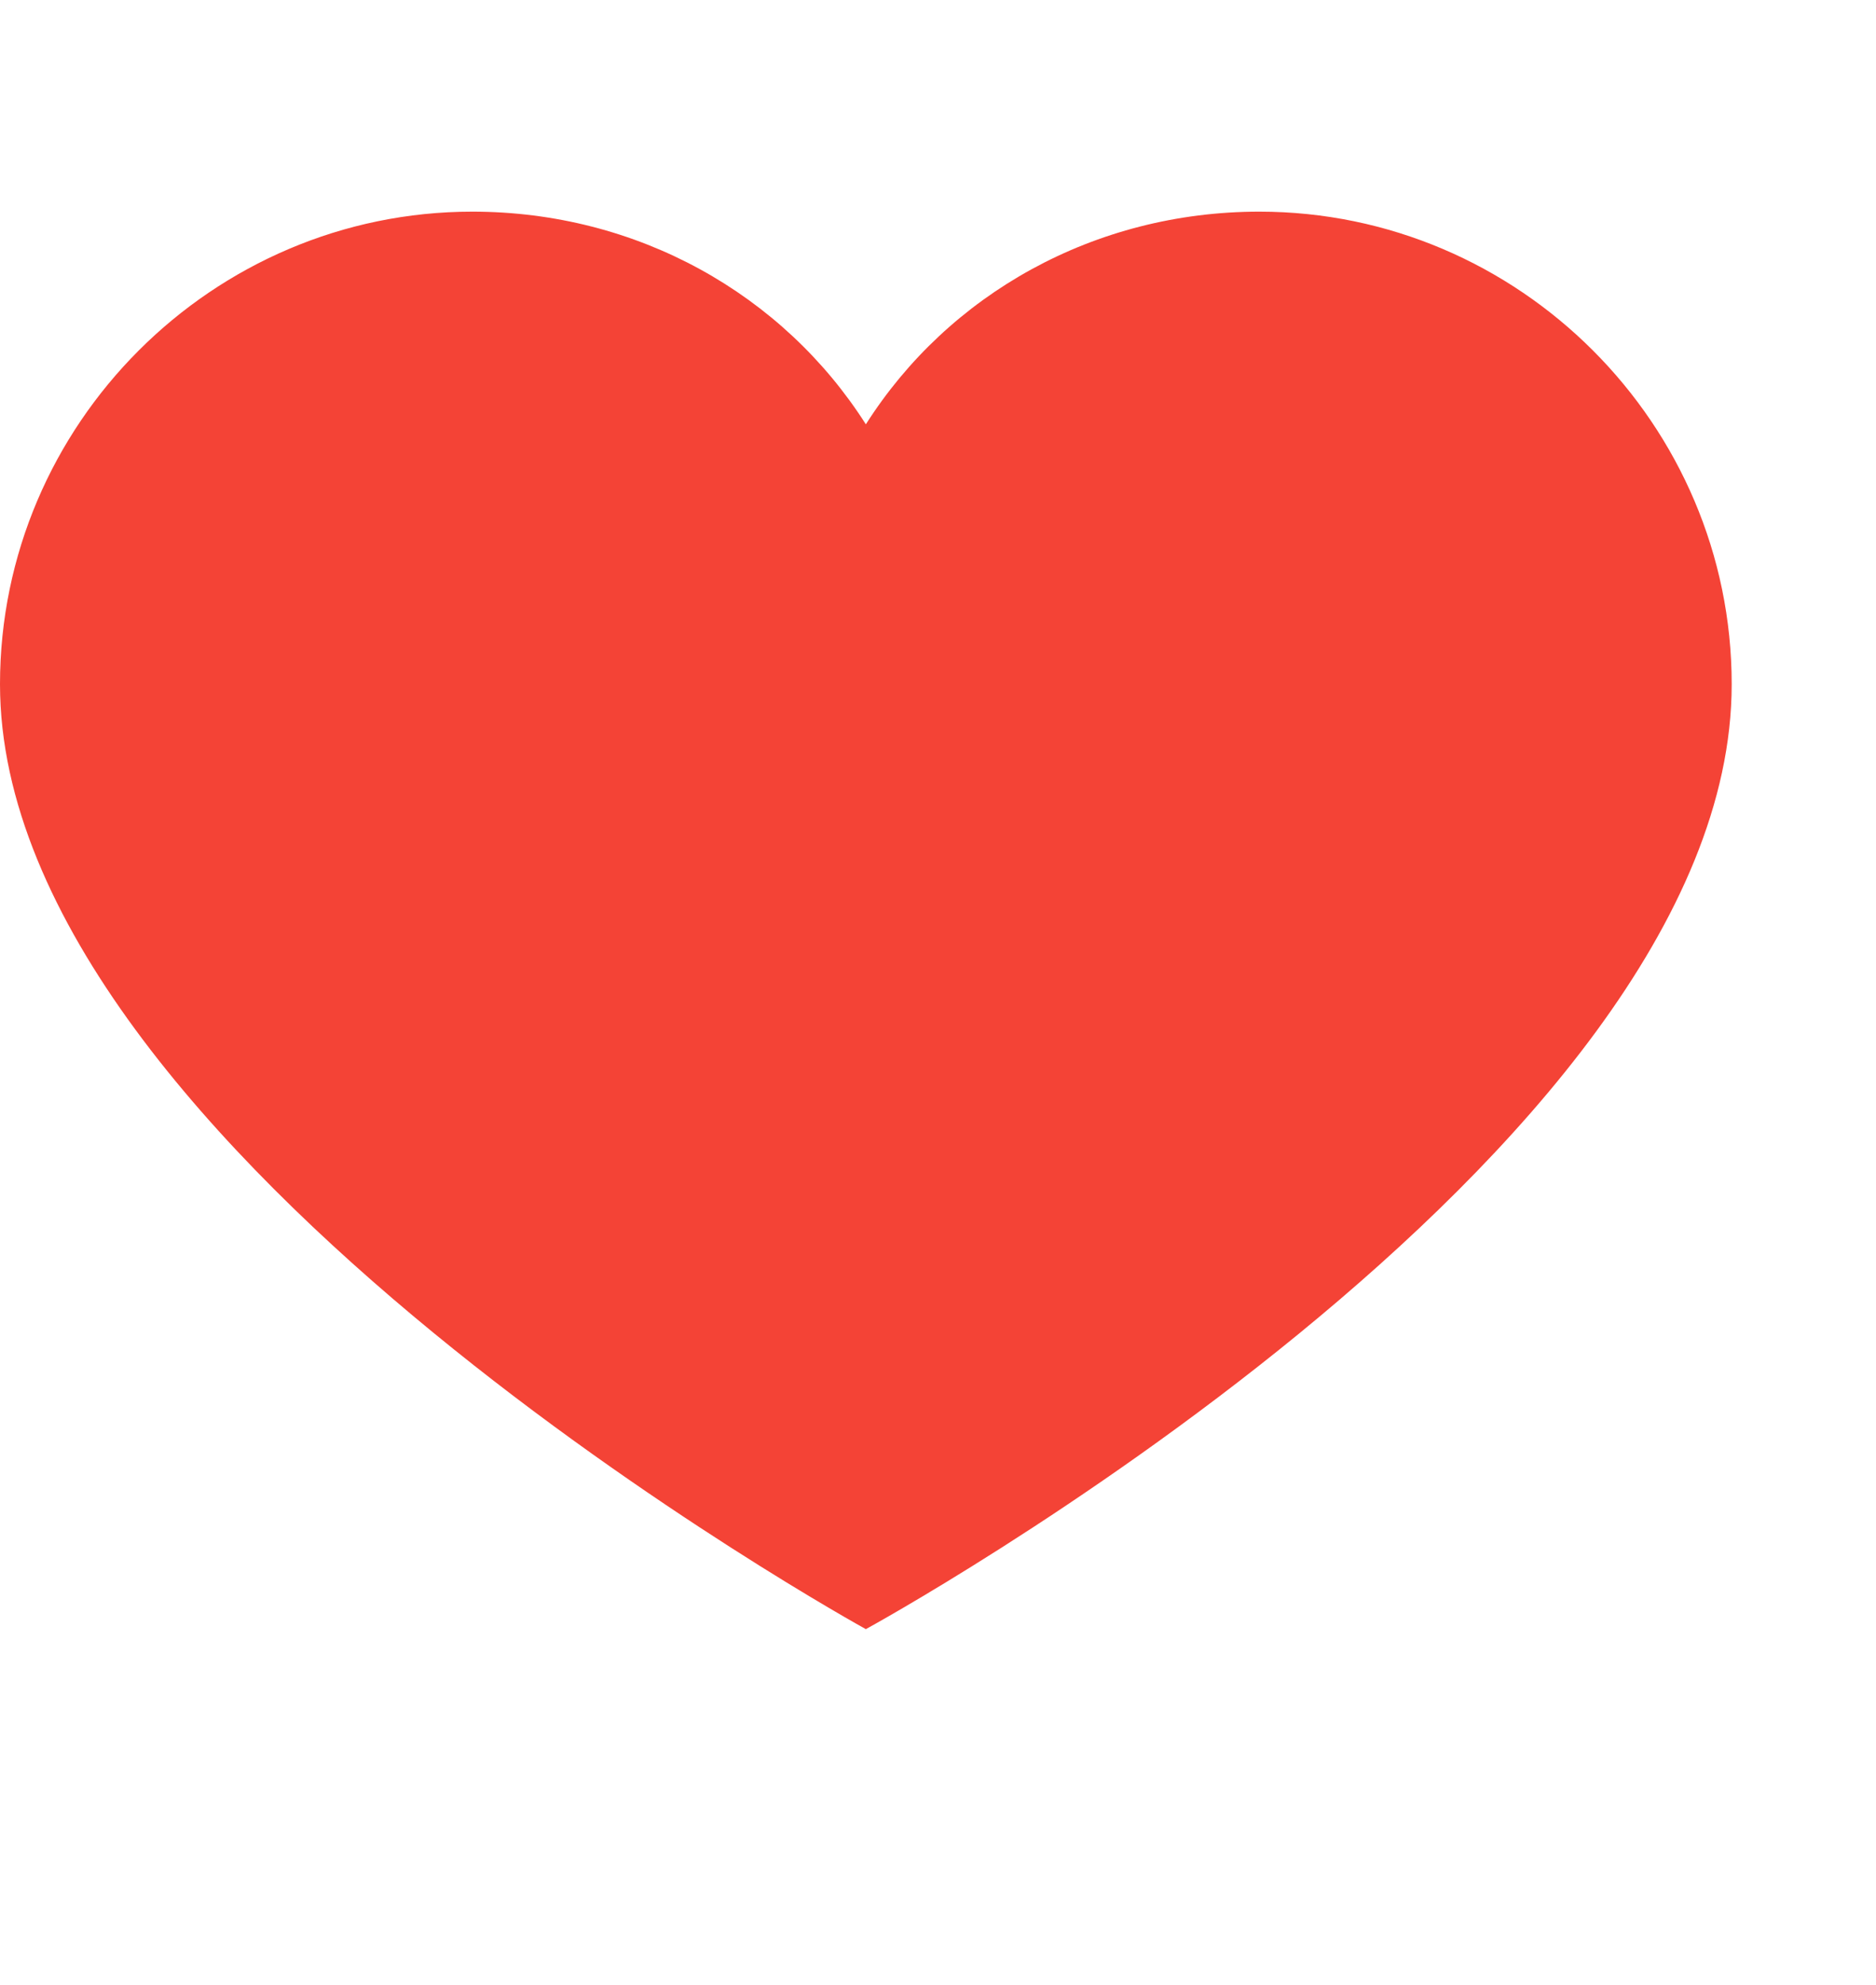 <svg width='26' height='27.5' role="img" focusable="false" aria-hidden="true" xmlns="http://www.w3.org/2000/svg" viewBox="1 1 13 13"><path fill="#f44336" d="M9.727 2.091c-1.145 0-2.155.573-2.727 1.473-.573-.9-1.582-1.473-2.727-1.473C2.473 2.091 1 3.564 1 5.364c0 3.245 6 6.545 6 6.545s6-3.273 6-6.545c0-1.8-1.473-3.273-3.273-3.273z"/></svg>
